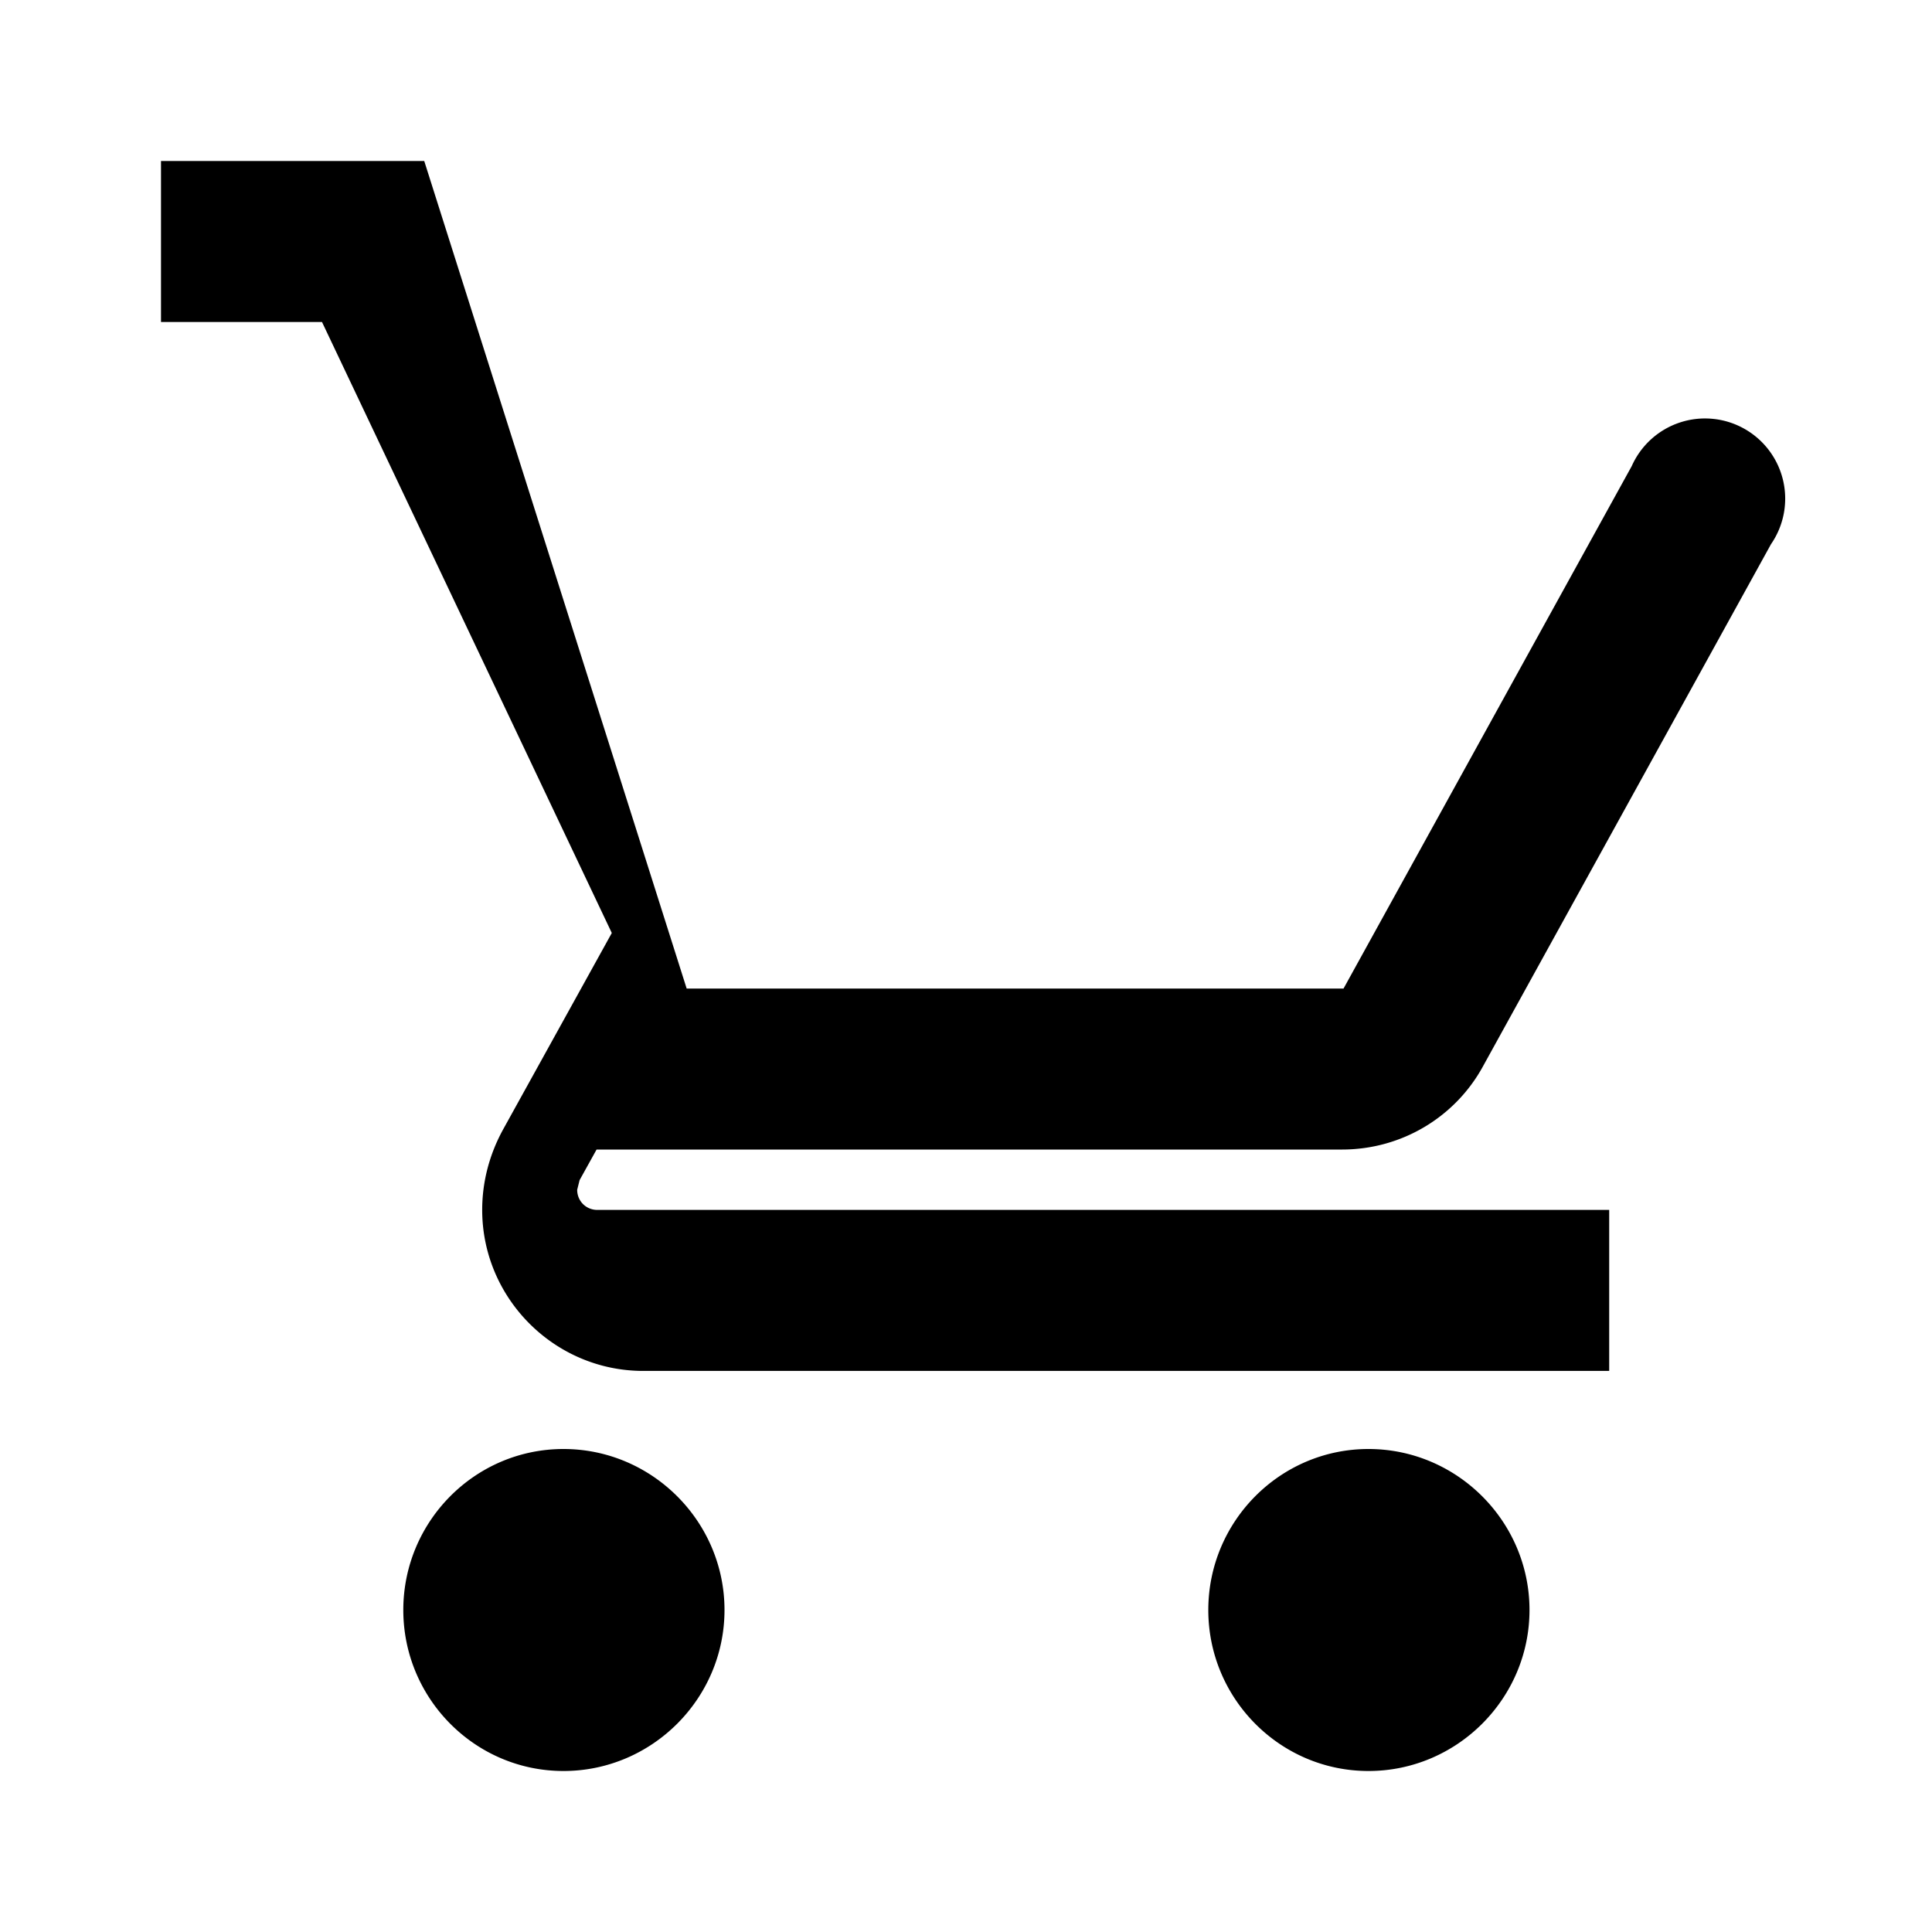 <svg xmlns="http://www.w3.org/2000/svg" viewBox="0 0 24 24" fill="black">
  <path d="M7 18c-1.1 0-1.99.9-1.99 2S5.9 22 7 22s2-.9 2-2-.9-2-2-2zm10 0c-1.1
           0-1.99.9-1.99 2S15.9 22 17 22s2-.9 2-2-.9-2-2-2zM7.16
           14.26l.03.01.03.01h9.45c.75 0 1.41-.41 1.75-1.03l3.58-6.49a.996.996
           0 10-1.73-.97l-3.58 6.49H8.53L5.27 2H2v2h2l3.6
           7.59-1.35 2.44c-.17.31-.26.65-.26 1 0 1.1.9 2 2 2h12v-2H7.42c-.14
           0-.25-.11-.25-.25l.03-.12.96-1.73z"></path>
</svg>
